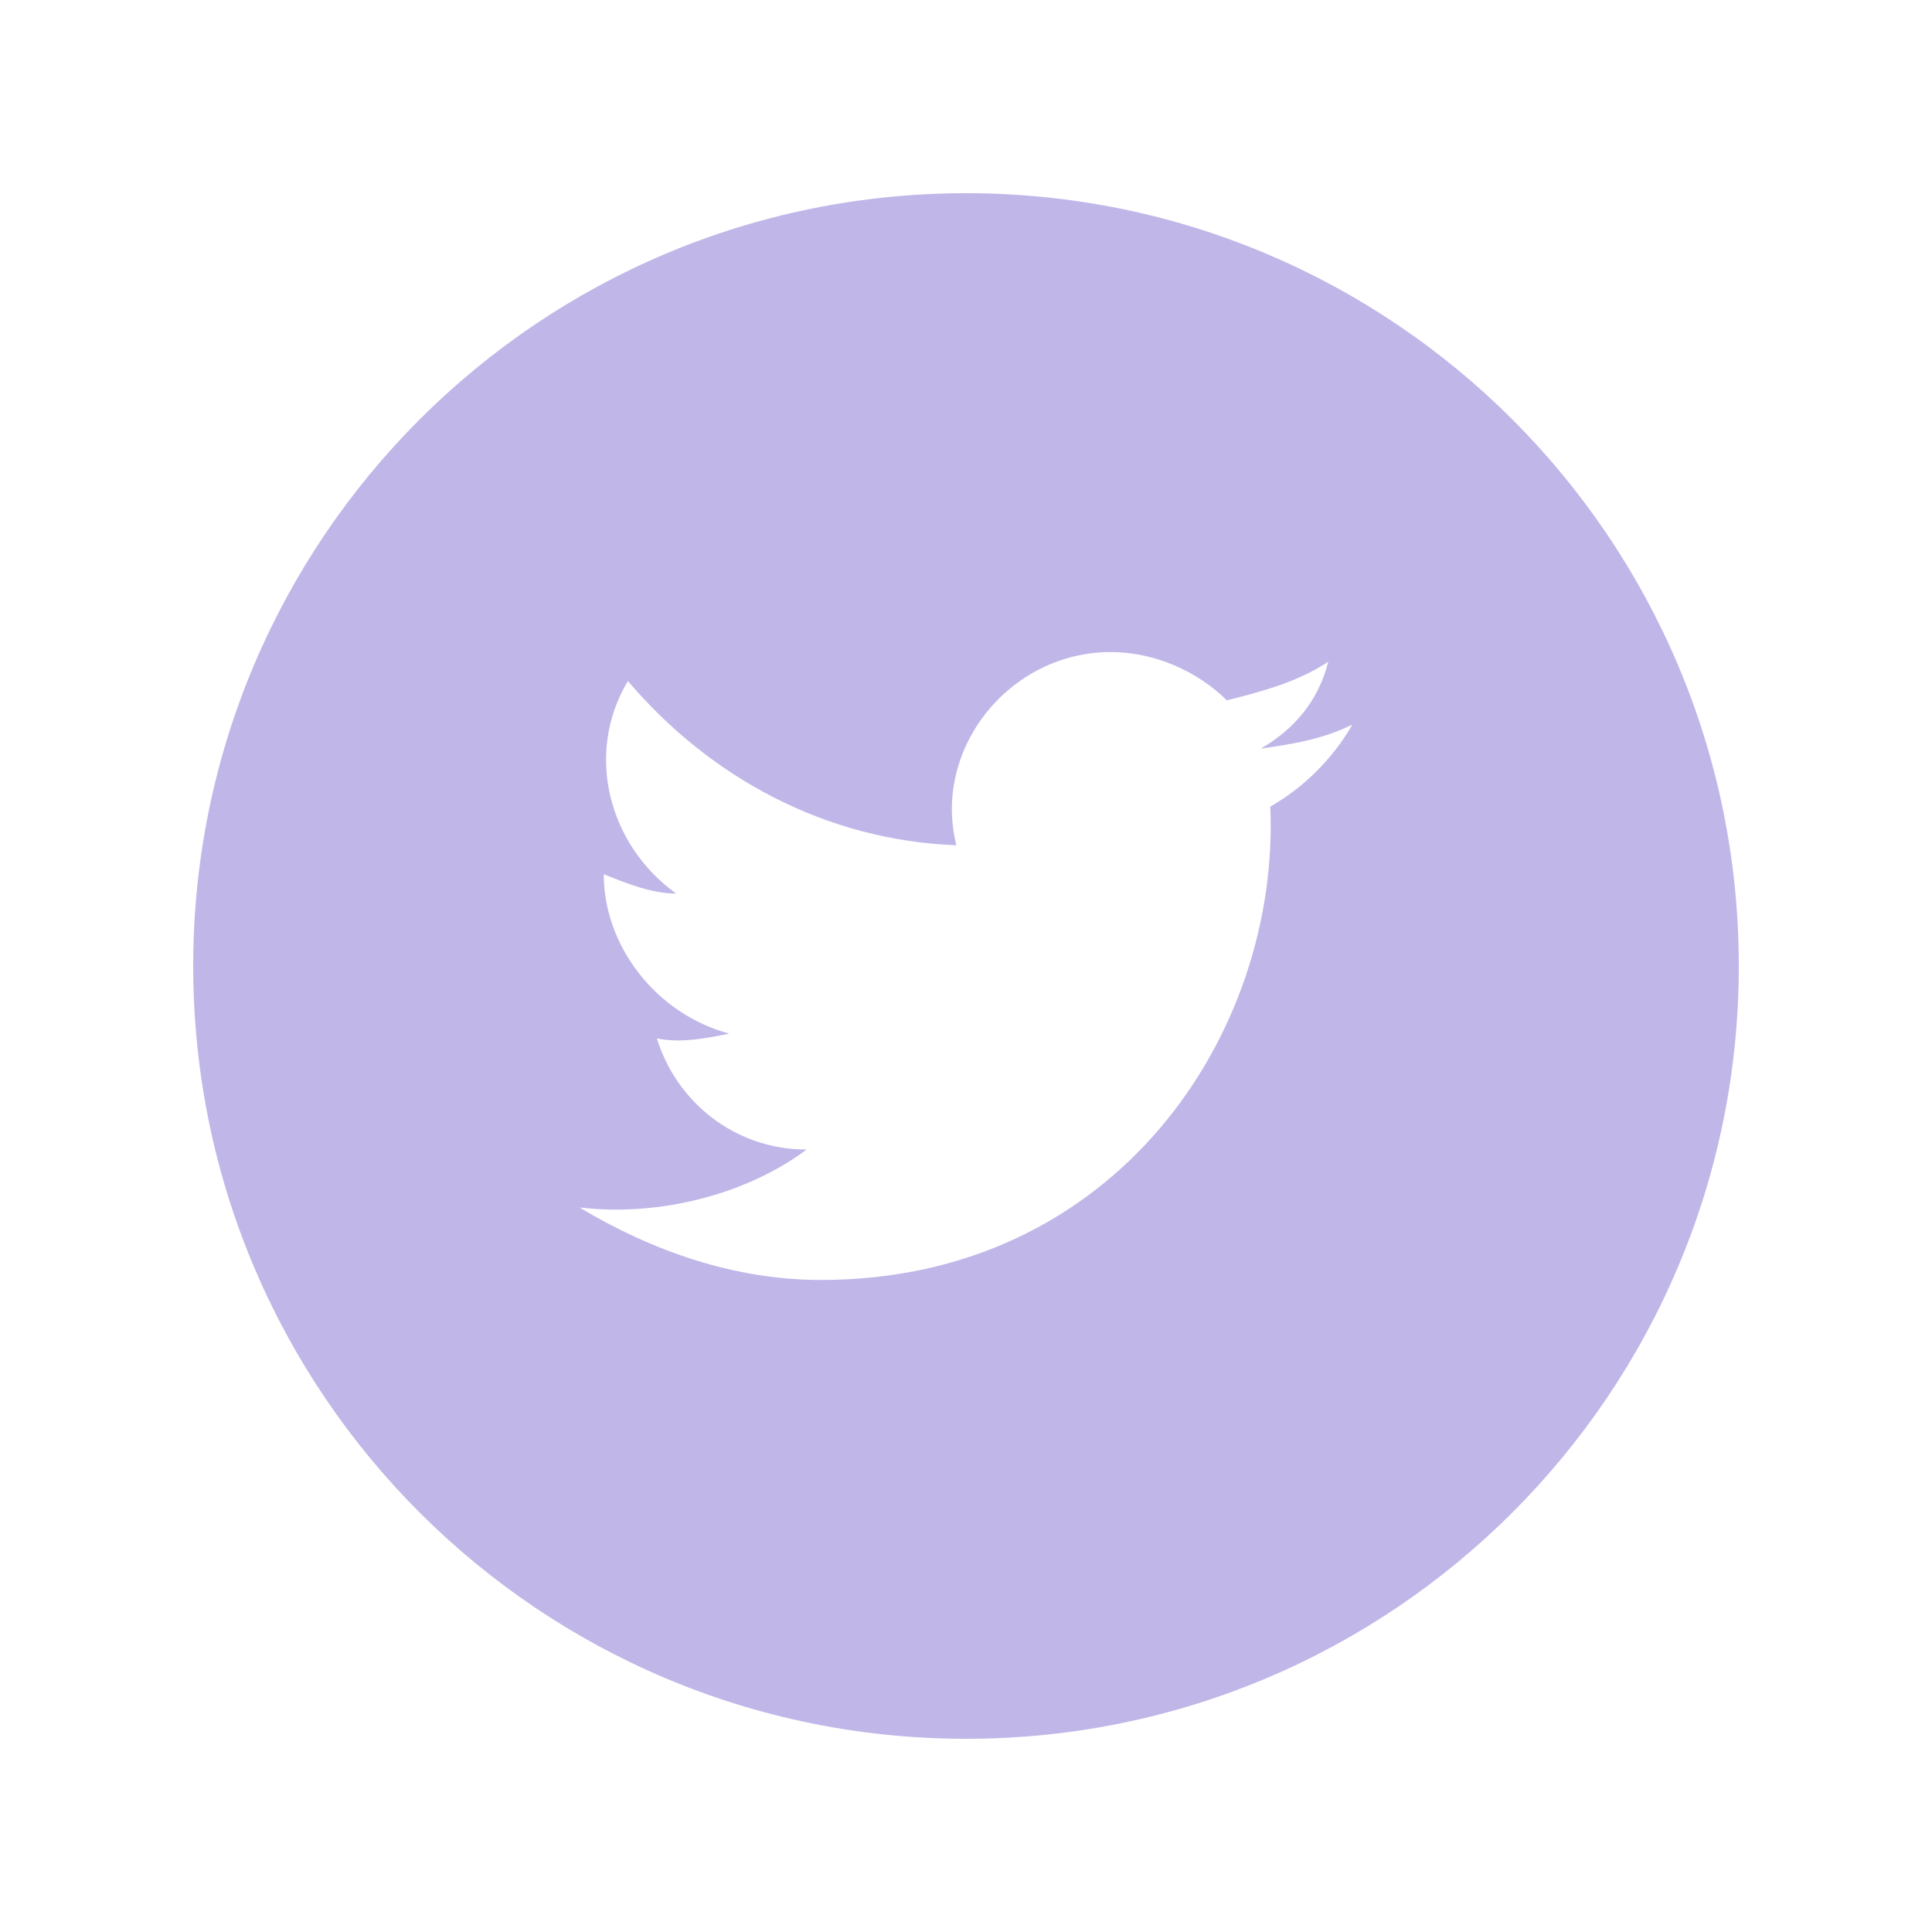 <svg width="40" height="40" viewBox="0 0 40 40" fill="none" xmlns="http://www.w3.org/2000/svg">
<g filter="url(#filter0_d_13_60)">
<path fill-rule="evenodd" clip-rule="evenodd" d="M4 16C4 7.163 11.163 0 20 0C28.837 0 36 7.163 36 16C36 24.837 28.837 32 20 32C11.163 32 4 24.837 4 16ZM26.1 11.5C26.8 11.4 27.4 11.3 28 11C27.6 11.7 27 12.3 26.3 12.7C26.5 17.4 23.1 22.5 17 22.5C15.2 22.5 13.5 21.9 12 21C13.7 21.2 15.5 20.7 16.7 19.8C15.2 19.8 14 18.8 13.6 17.5C14.1 17.6 14.6 17.5 15.1 17.4C13.6 17 12.5 15.6 12.5 14.1C13 14.3 13.5 14.5 14 14.5C12.6 13.5 12.1 11.6 13 10.1C14.7 12.1 17.1 13.4 19.8 13.5C19.3 11.5 20.9 9.5 23 9.5C23.9 9.5 24.8 9.9 25.4 10.5C26.2 10.3 26.9 10.1 27.5 9.7C27.3 10.5 26.8 11.1 26.1 11.5Z" fill="#C0B7E8"/>
</g>
<defs>
<filter id="filter0_d_13_60" x="0" y="0" width="40" height="40" filterUnits="userSpaceOnUse" color-interpolation-filters="sRGB">
<feFlood flood-opacity="0" result="BackgroundImageFix"/>
<feColorMatrix in="SourceAlpha" type="matrix" values="0 0 0 0 0 0 0 0 0 0 0 0 0 0 0 0 0 0 127 0" result="hardAlpha"/>
<feOffset dy="4"/>
<feGaussianBlur stdDeviation="2"/>
<feComposite in2="hardAlpha" operator="out"/>
<feColorMatrix type="matrix" values="0 0 0 0 0 0 0 0 0 0 0 0 0 0 0 0 0 0 0.25 0"/>
<feBlend mode="normal" in2="BackgroundImageFix" result="effect1_dropShadow_13_60"/>
<feBlend mode="normal" in="SourceGraphic" in2="effect1_dropShadow_13_60" result="shape"/>
</filter>
</defs>
</svg>
